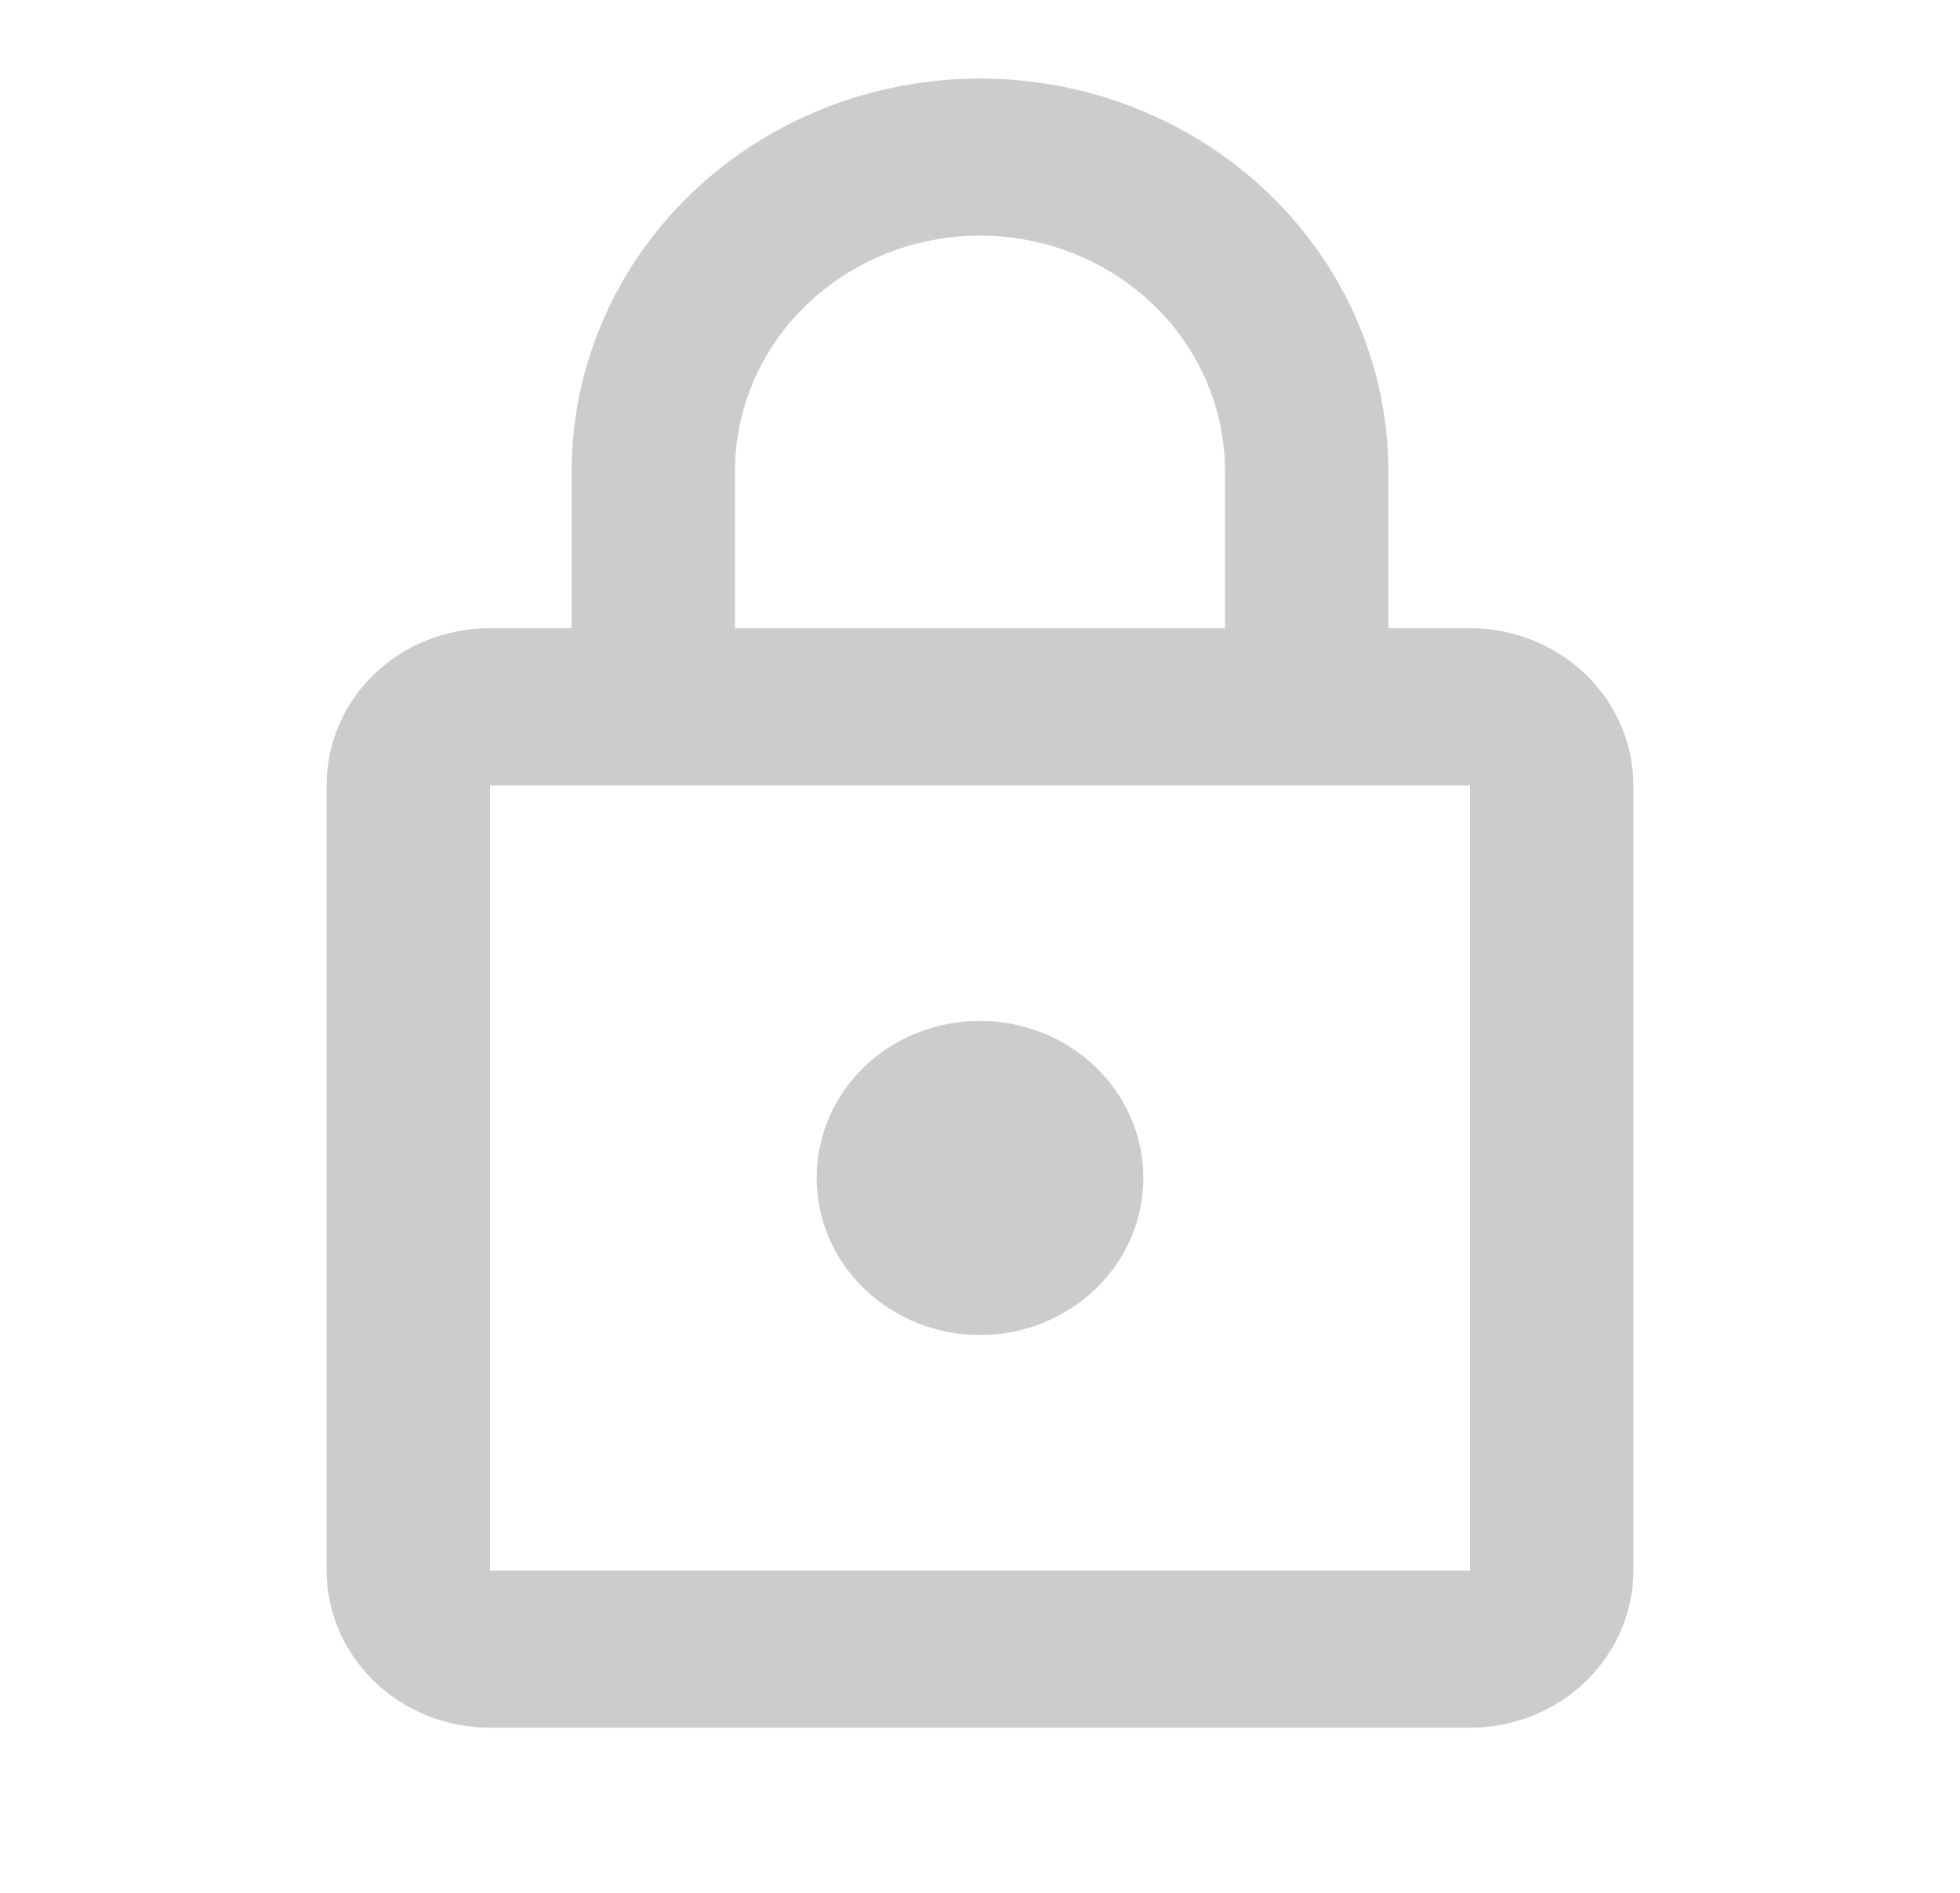 <svg width="29" height="28" viewBox="0 0 29 28" fill="none" xmlns="http://www.w3.org/2000/svg">
<path d="M14.5 19.748C13.859 19.748 13.244 19.503 12.791 19.068C12.338 18.632 12.083 18.041 12.083 17.425C12.083 16.136 13.159 15.102 14.5 15.102C15.141 15.102 15.756 15.346 16.209 15.782C16.662 16.218 16.917 16.809 16.917 17.425C16.917 18.041 16.662 18.632 16.209 19.068C15.756 19.503 15.141 19.748 14.5 19.748ZM21.75 23.233V11.617H7.25V23.233H21.75ZM21.75 9.293C22.391 9.293 23.006 9.538 23.459 9.974C23.912 10.409 24.167 11 24.167 11.617V23.233C24.167 23.849 23.912 24.44 23.459 24.876C23.006 25.312 22.391 25.557 21.75 25.557H7.25C6.609 25.557 5.994 25.312 5.541 24.876C5.088 24.44 4.833 23.849 4.833 23.233V11.617C4.833 10.327 5.909 9.293 7.25 9.293H8.458V6.97C8.458 5.43 9.095 3.952 10.228 2.863C11.361 1.774 12.898 1.162 14.5 1.162C15.293 1.162 16.079 1.312 16.812 1.604C17.545 1.896 18.211 2.324 18.772 2.863C19.333 3.402 19.778 4.043 20.082 4.747C20.385 5.452 20.542 6.207 20.542 6.97V9.293H21.75ZM14.5 3.485C13.539 3.485 12.617 3.852 11.937 4.506C11.257 5.159 10.875 6.046 10.875 6.97V9.293H18.125V6.97C18.125 6.046 17.743 5.159 17.063 4.506C16.383 3.852 15.461 3.485 14.5 3.485Z" fill="#CCCCCC"/>
</svg>

